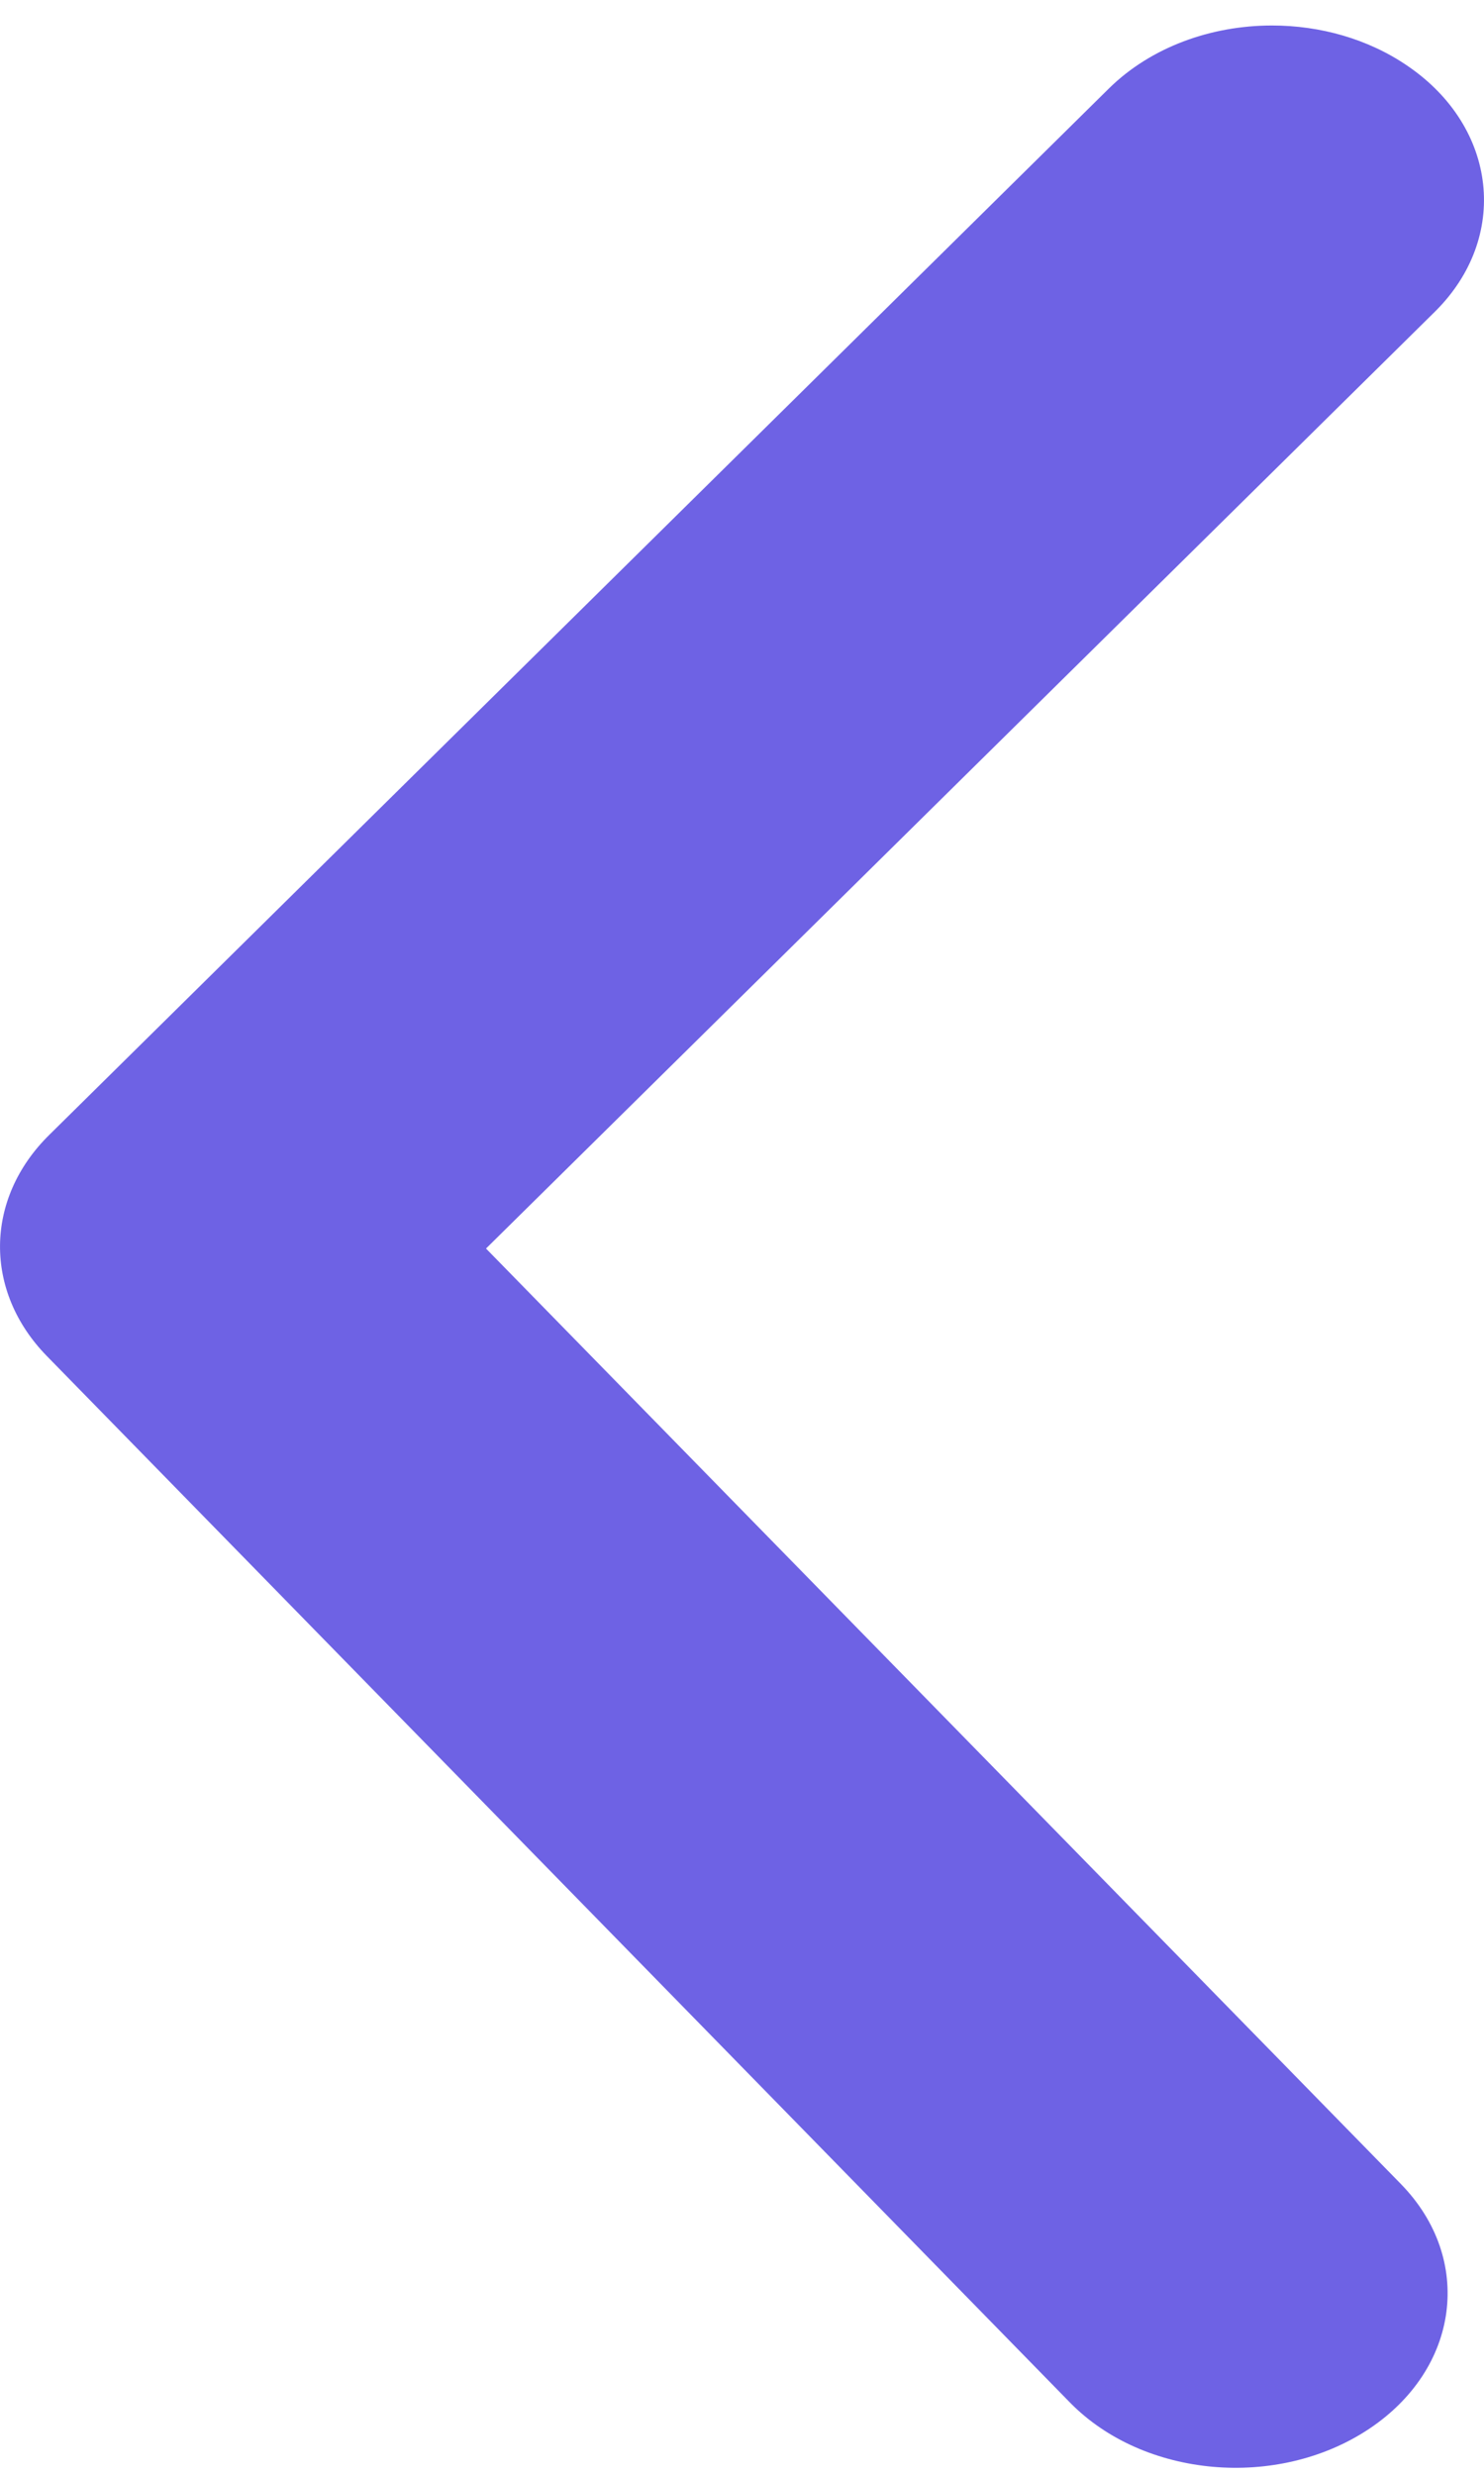 <svg width="6" height="10" viewBox="0 0 6 10" fill="none" xmlns="http://www.w3.org/2000/svg">
<path fill-rule="evenodd" clip-rule="evenodd" d="M5.143 0.103C5.337 0.103 5.532 0.157 5.692 0.267C6.055 0.515 6.104 0.96 5.802 1.259L1.965 5.045L5.664 8.825C5.96 9.128 5.902 9.572 5.533 9.816C5.164 10.06 4.625 10.012 4.327 9.709L0.189 5.479C-0.066 5.218 -0.063 4.844 0.199 4.586L4.484 0.357C4.654 0.19 4.897 0.103 5.143 0.103Z" fill="#6E62E4"/>
</svg>
